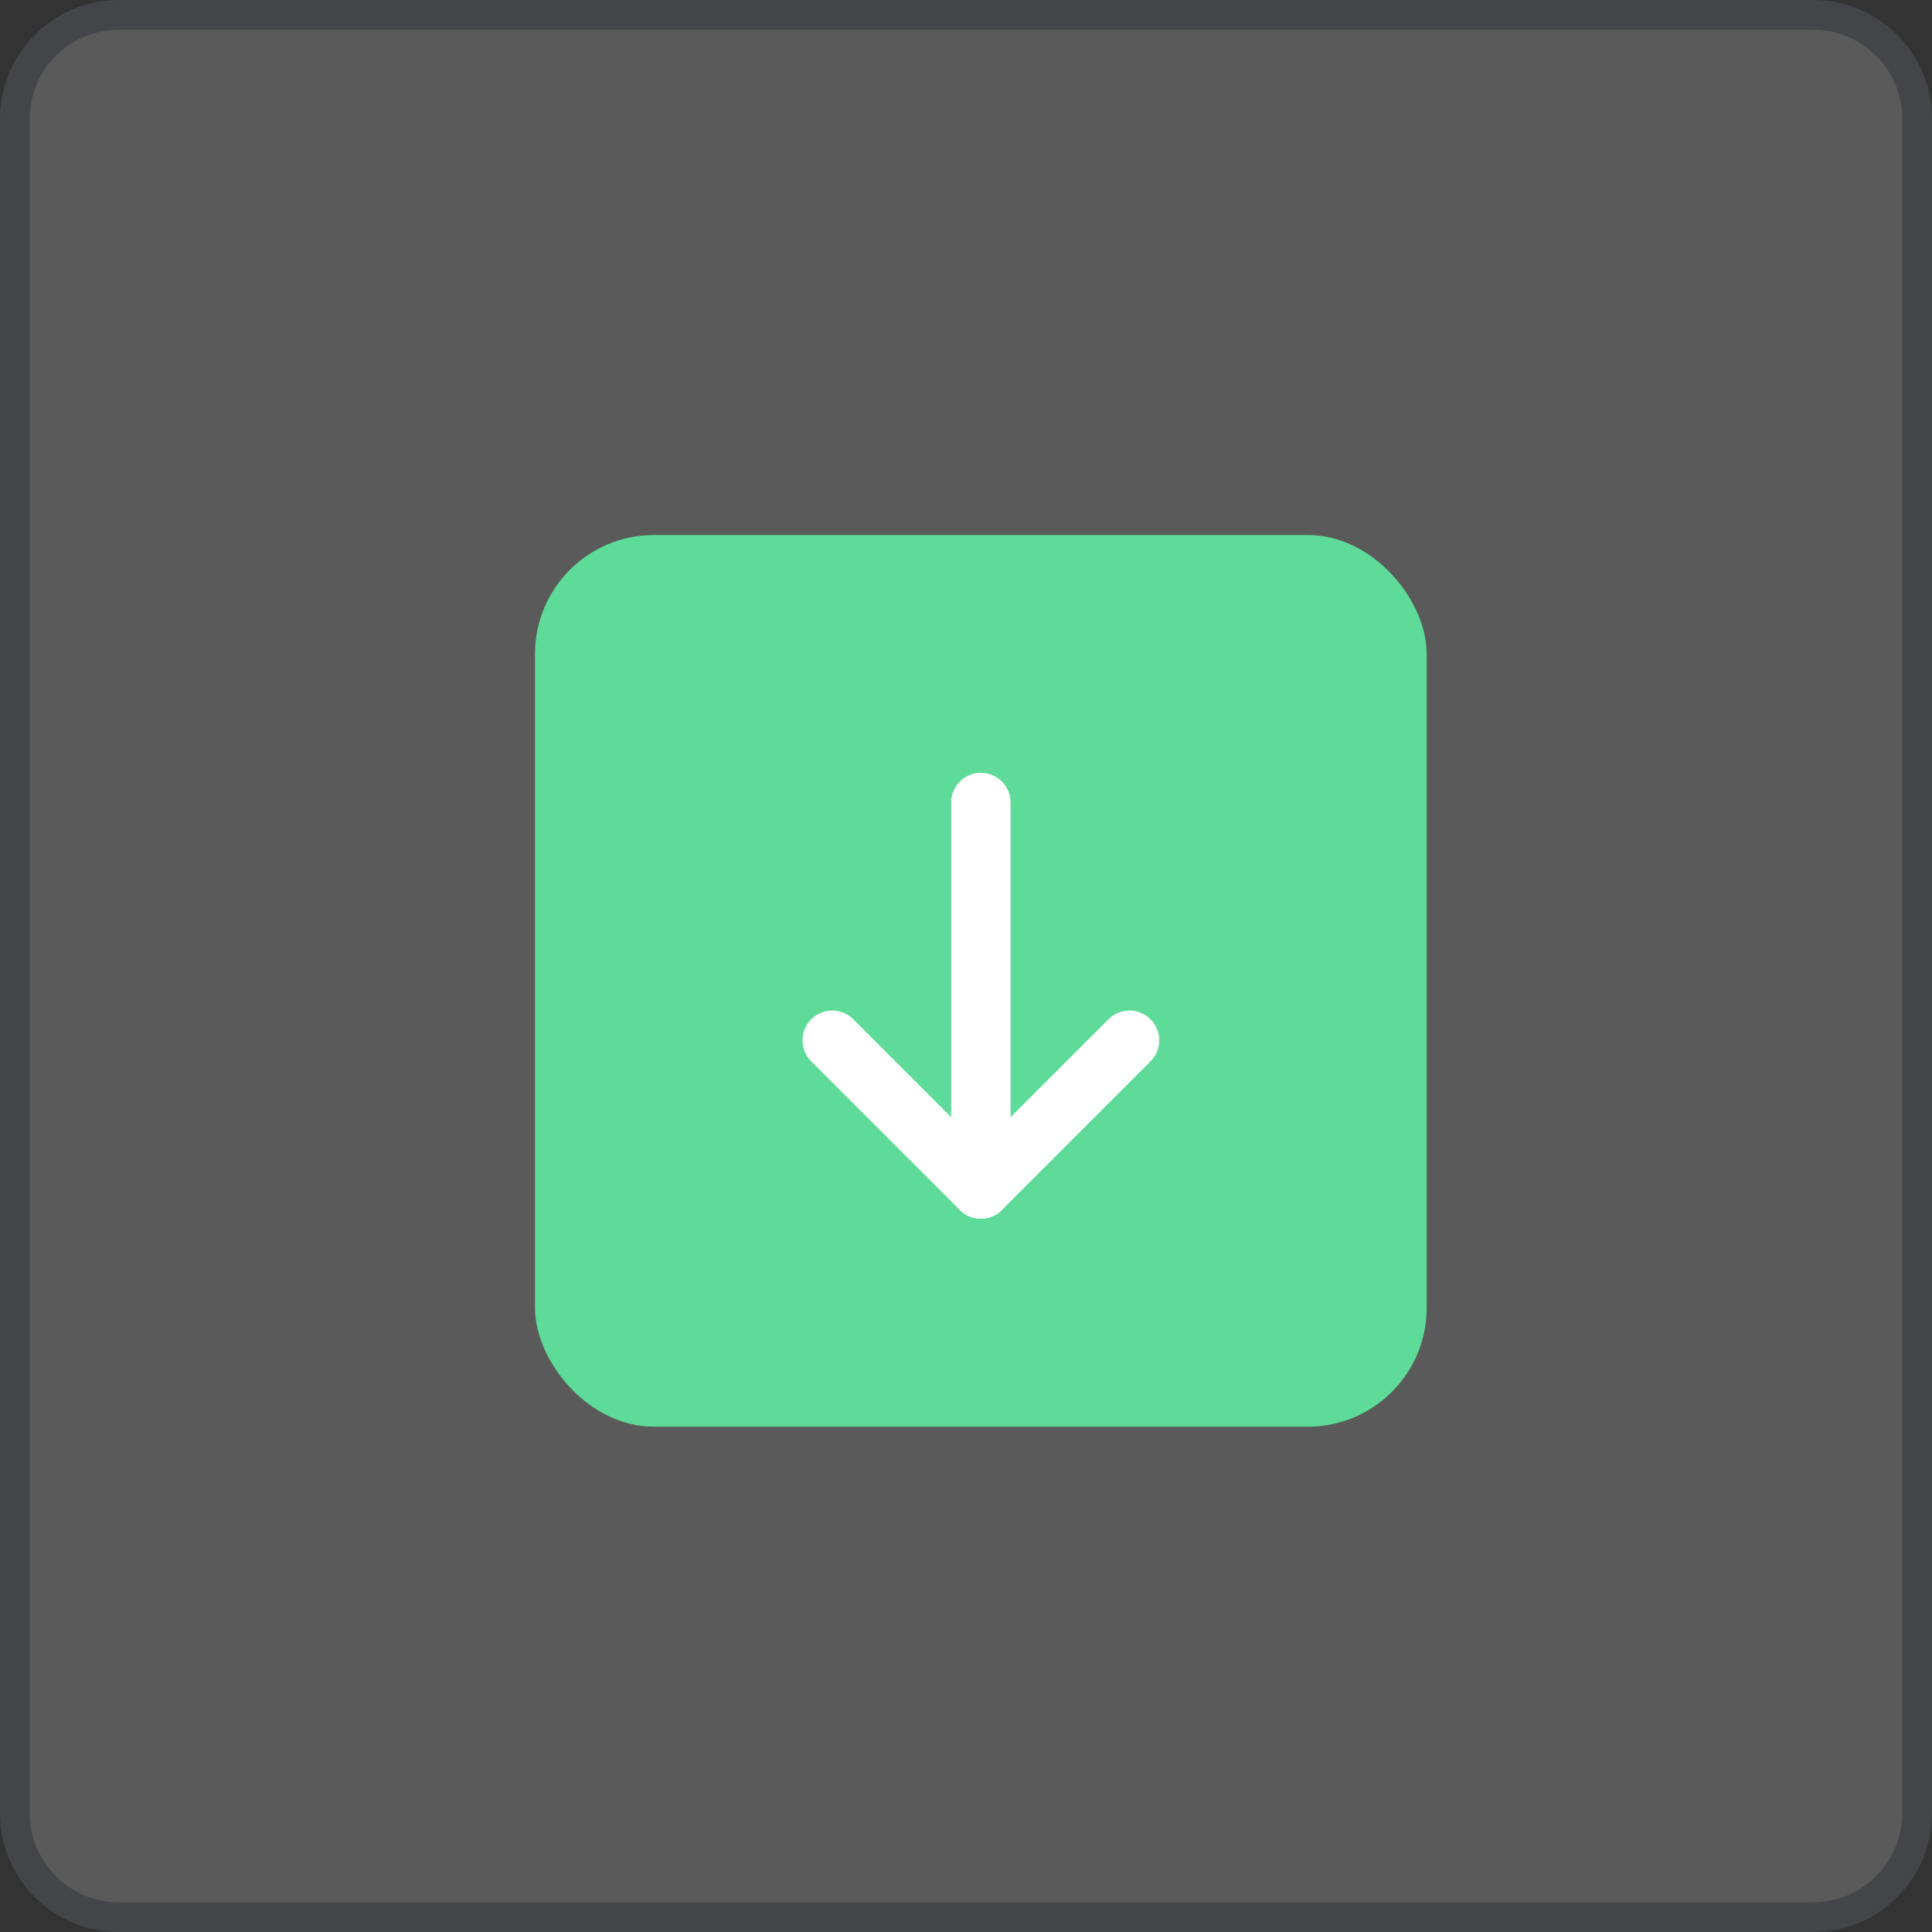 <svg xmlns="http://www.w3.org/2000/svg" width="65" height="65" viewBox="0 0 65 65">
    <rect x="0" y="0" width="65" height="65" fill="#333333" stroke="none"/>
    <defs>
        <style>
            .cls-3{fill:none;stroke:#fff;stroke-linecap:round;stroke-width:2px}
        </style>
    </defs>
    <g id="Сгруппировать_31996" data-name="Сгруппировать 31996" transform="translate(-408 -85)">
        <g id="Контур_14408" fill="#f6f6f6" stroke="none" data-name="Контур 14408" opacity="0.2">
            <path d="M61 64.5H4C2.07 64.5.5 62.93.5 61V4C.5 2.07 2.07.5 4 .5h57c1.93 0 3.5 1.57 3.5 3.5v57c0 1.93-1.57 3.5-3.5 3.5z" transform="translate(408 85)"/>
            <path fill="#828d99" d="M4 1C2.346 1 1 2.346 1 4v57c0 1.654 1.346 3 3 3h57c1.654 0 3-1.346 3-3V4c0-1.654-1.346-3-3-3H4m0-1h57c2.21 0 4 1.79 4 4v57c0 2.21-1.79 4-4 4H4c-2.21 0-4-1.79-4-4V4c0-2.21 1.79-4 4-4z" transform="translate(408 85)"/>
        </g>
        <g id="Сгруппировать_31393" data-name="Сгруппировать 31393" transform="translate(-170)">
            <rect id="Прямоугольник_520" width="30" height="30" fill="#5edb98" data-name="Прямоугольник 520" rx="4" transform="translate(596 103)"/>
            <g id="Сгруппировать_31392" data-name="Сгруппировать 31392" transform="translate(1.354 -1.432)">
                <path id="Линия_196" d="M0 0L0 13" class="cls-3" data-name="Линия 196" transform="translate(609.646 113.432)"/>
                <path id="Линия_197" d="M0 0L5 5" class="cls-3" data-name="Линия 197" transform="translate(604.646 121.432)"/>
                <path id="Линия_198" d="M5 0L0 5" class="cls-3" data-name="Линия 198" transform="translate(609.646 121.432)"/>
            </g>
        </g>
    </g>
</svg>
